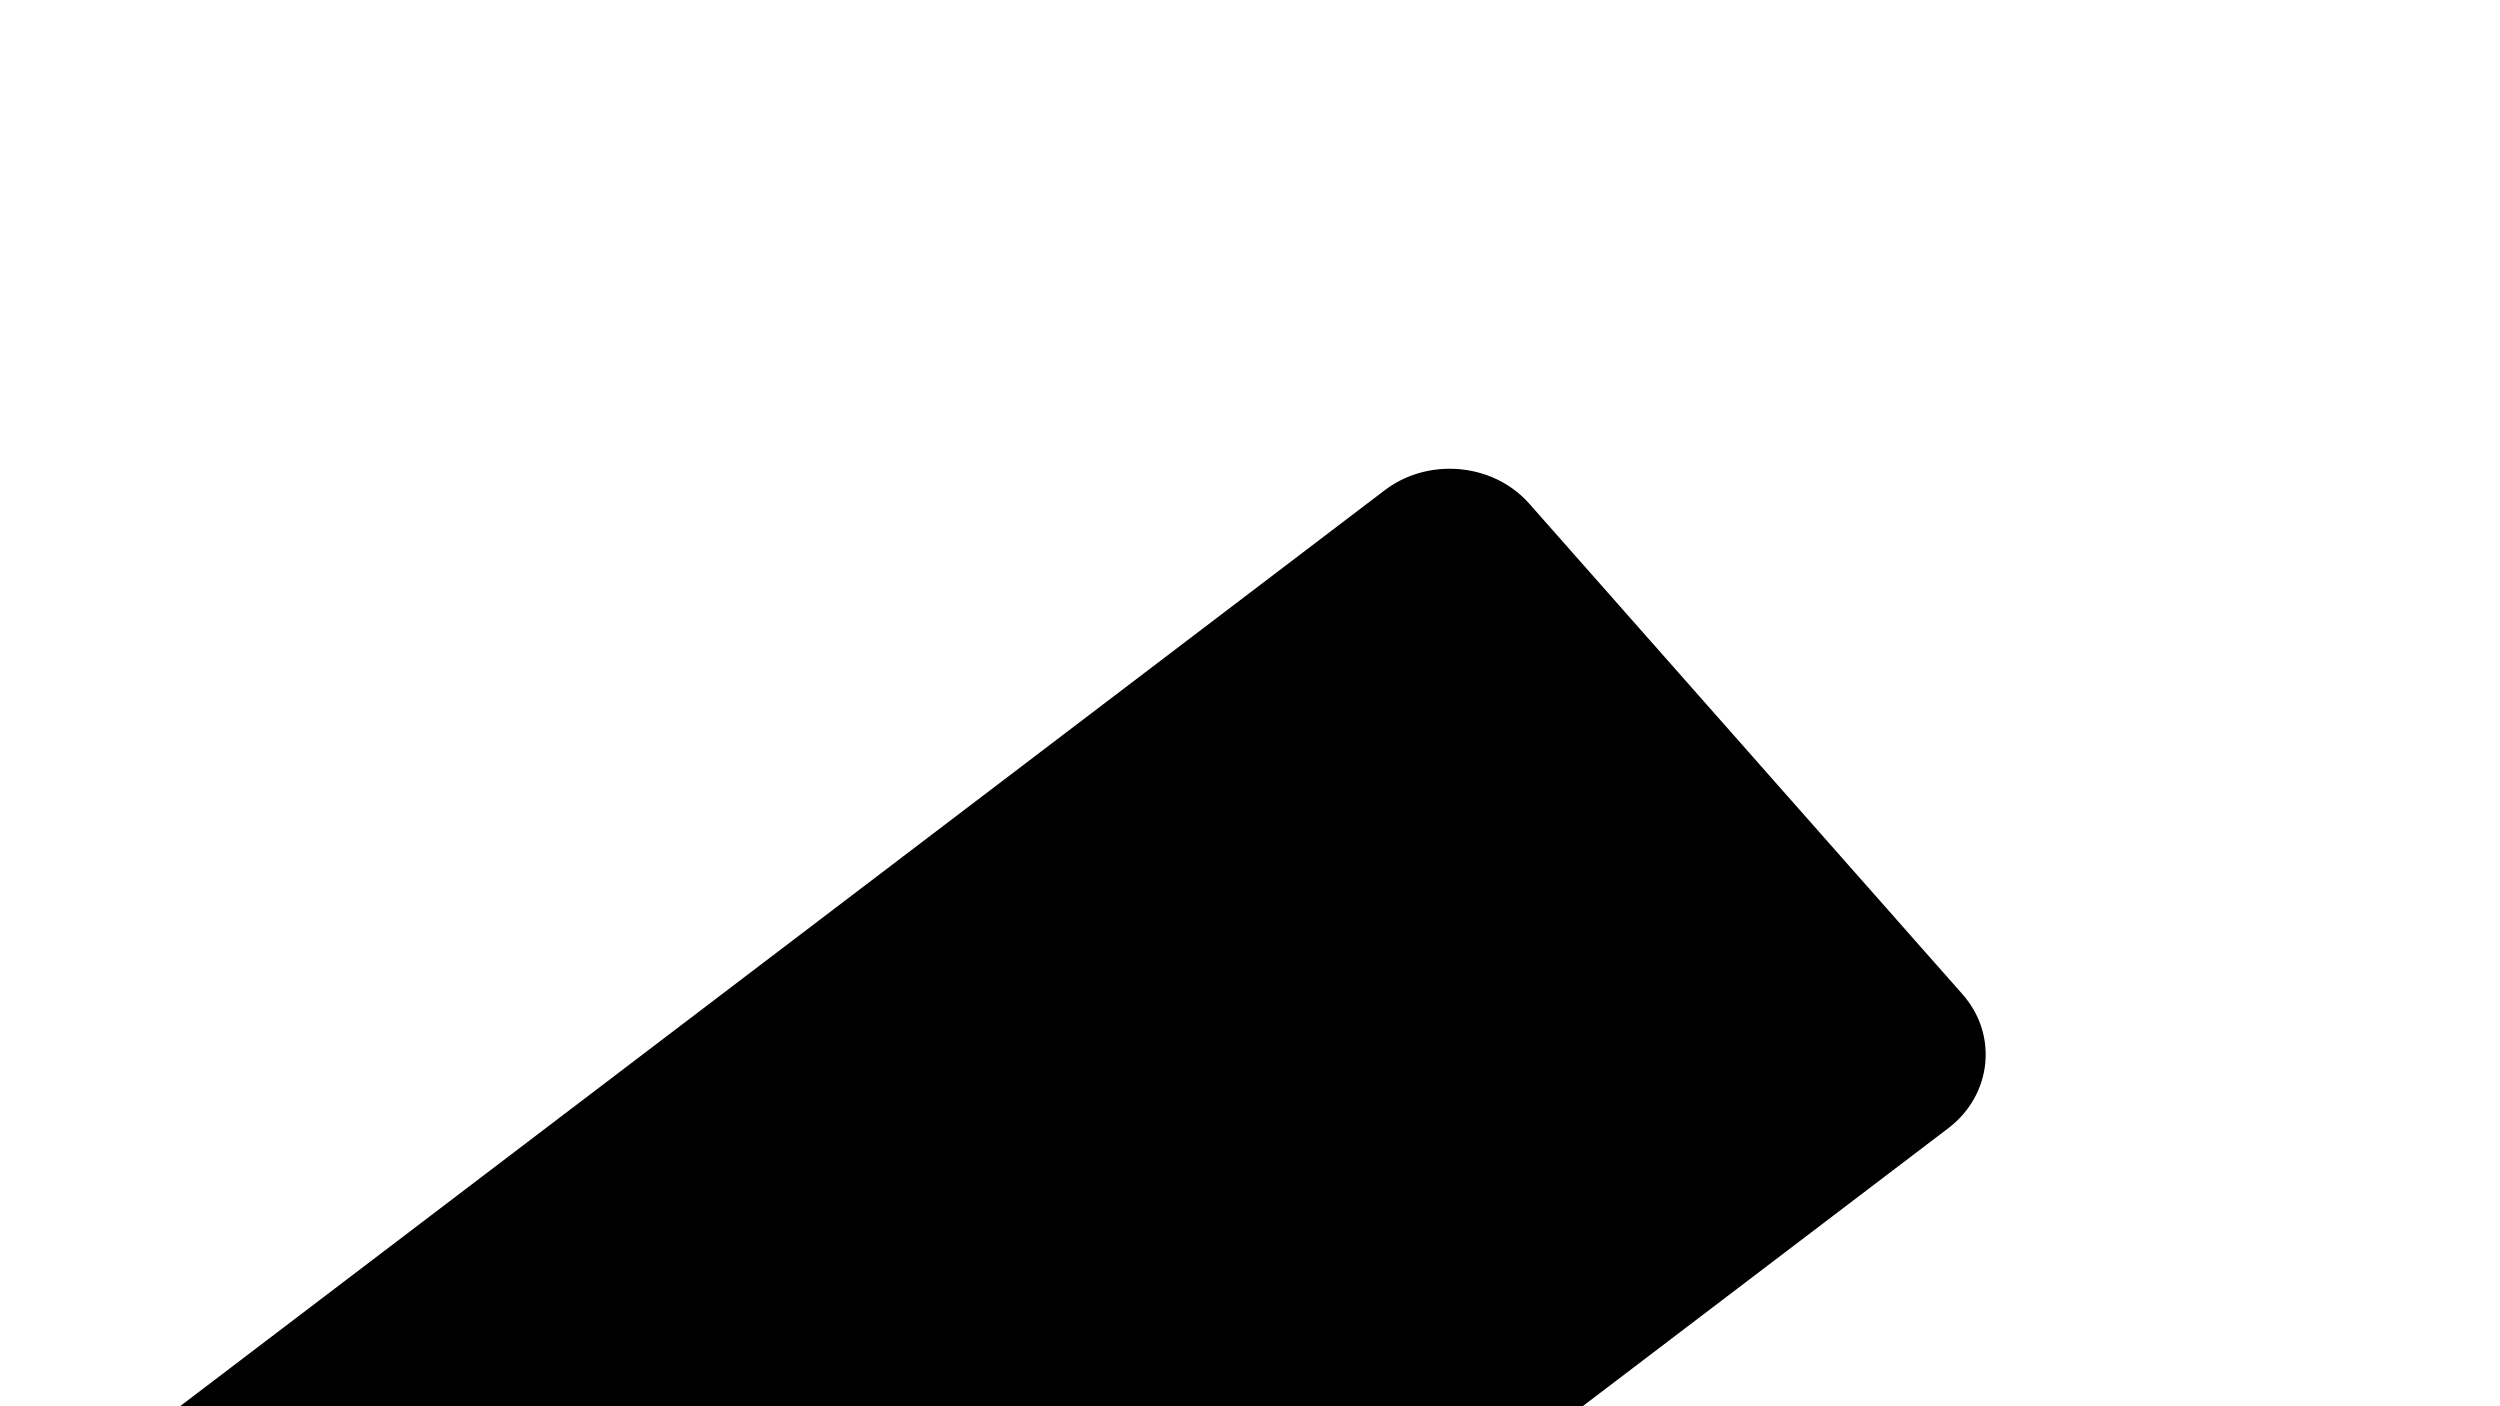 <?xml version="1.0" encoding="UTF-8"?>
<svg id="Layer_1" xmlns="http://www.w3.org/2000/svg" version="1.1" viewBox="0 0 1920 1080">
  <!-- Generator: Adobe Illustrator 29.1.0, SVG Export Plug-In . SVG Version: 2.1.0 Build 142)  -->
  <path d="M139.74,1079.5l924.09-702.64c13.88-10.55,31.45-16.36,49.48-16.36,23.66,0,45.76,9.66,60.63,26.5l332.93,377c13.04,14.77,19.18,33.44,17.29,52.59-1.94,19.55-11.95,37.13-28.21,49.49l-280.68,213.42H139.74Z"/>
  <path d="M1113.32,361c23.52,0,45.48,9.6,60.26,26.33l332.93,377c12.95,14.66,19.04,33.2,17.16,52.21-1.92,19.41-11.87,36.87-28.01,49.14l-280.55,213.32H141.23l922.91-701.74c13.79-10.49,31.26-16.26,49.18-16.26M1113.32,360c-17.57,0-35.22,5.39-49.79,16.46L138.26,1080h1077.18l280.82-213.52c33.49-25.47,38.44-71.73,11-102.81l-332.93-377c-15.51-17.56-38.18-26.67-61.01-26.67h0Z"/>
</svg>